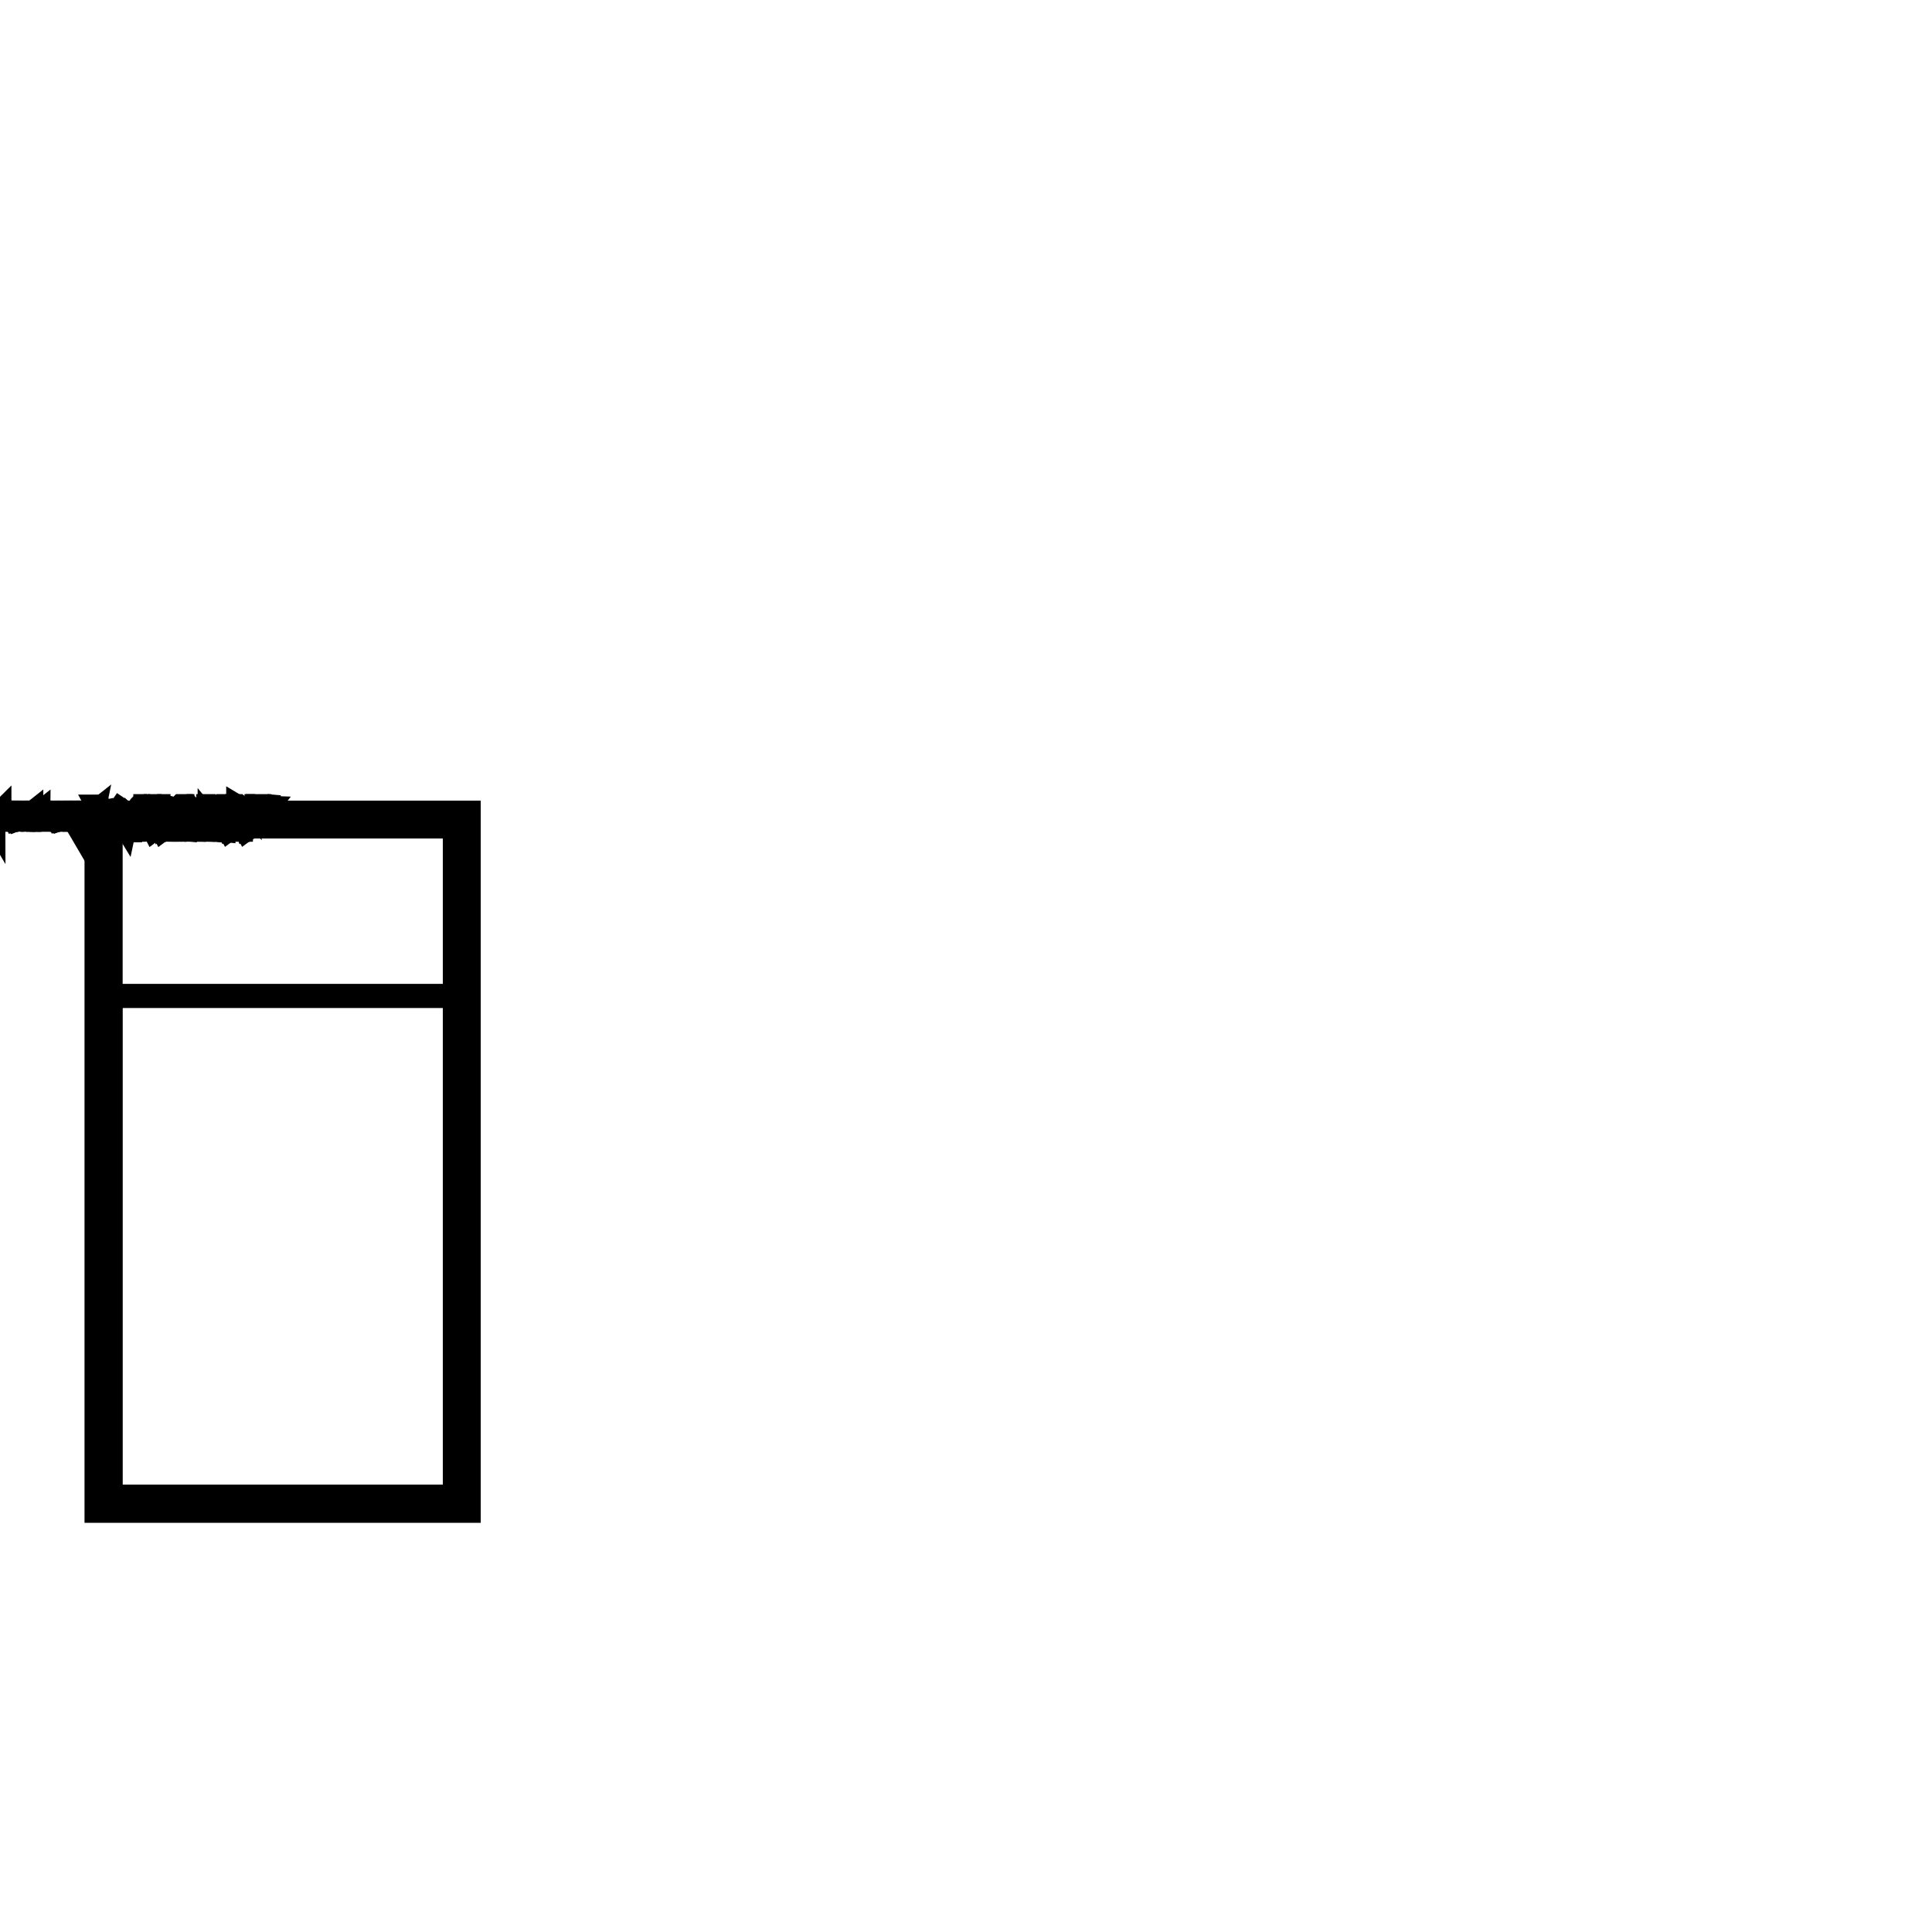 <svg xmlns="http://www.w3.org/2000/svg" viewBox="0.0 0.0 24.0 24.0" height="200px" width="200px"><path fill="none" stroke="black" stroke-width=".3" stroke-opacity="1.0"  filling="0" d="M1.369 9.976 L1.369 9.976 C1.428 10.016 1.487 10.056 1.546 10.096 L1.457 10.096 C1.43 10.06 1.397 10.045 1.377 10.096 L1.259 10.096 C1.245 10.071 1.231 10.046 1.218 10.021 L1.246 10.021 C1.287 10.006 1.328 9.991 1.369 9.976 L1.369 9.976"></path>
<path fill="none" stroke="black" stroke-width=".3" stroke-opacity="1.0"  filling="0" d="M2.607 10.013 L2.607 10.013 C2.622 10.028 2.637 10.043 2.652 10.058 L2.632 10.06 C2.621 10.047 2.593 10.047 2.582 10.06 L2.563 10.058 C2.577 10.043 2.592 10.028 2.607 10.013 L2.607 10.013"></path>
<path fill="none" stroke="black" stroke-width=".3" stroke-opacity="1.0"  filling="0" d="M2.101 10.013 L2.101 10.013 C2.122 10.038 2.155 10.064 2.151 10.096 L2.13 10.096 C2.14 10.017 2.061 10.017 2.071 10.096 L2.05 10.096 C2.047 10.064 2.079 10.038 2.101 10.013 L2.101 10.013"></path>
<path fill="none" stroke="black" stroke-width=".3" stroke-opacity="1.0"  filling="0" d="M3.299 10.013 L3.299 10.013 C3.311 10.015 3.324 10.017 3.337 10.018 L3.337 10.018 C3.337 10.019 3.338 10.02 3.339 10.02 L3.339 10.081 C3.338 10.082 3.337 10.082 3.337 10.083 L3.294 10.083 C3.293 10.082 3.293 10.082 3.292 10.081 L3.292 10.081 C3.292 10.076 3.289 10.07 3.292 10.066 L3.319 10.031 C3.28 10.029 3.263 10.06 3.268 10.096 L3.246 10.096 C3.243 10.063 3.277 10.037 3.299 10.013 L3.299 10.013"></path>
<path fill="none" stroke="black" stroke-width=".3" stroke-opacity="1.0"  filling="0" d="M1.656 10.015 L1.673 10.015 C1.674 10.016 1.674 10.016 1.675 10.017 L1.743 10.017 C1.743 10.016 1.744 10.016 1.745 10.015 L1.762 10.015 C1.782 10.035 1.744 10.069 1.733 10.096 L1.684 10.096 C1.674 10.069 1.636 10.035 1.656 10.015 L1.656 10.015"></path>
<path fill="none" stroke="black" stroke-width=".3" stroke-opacity="1.0"  filling="0" d="M1.786 10.015 L1.802 10.015 C1.803 10.016 1.803 10.016 1.804 10.017 L1.784 10.017 C1.785 10.016 1.785 10.016 1.786 10.015 L1.786 10.015"></path>
<path fill="none" stroke="black" stroke-width=".3" stroke-opacity="1.0"  filling="0" d="M1.84 10.015 L1.857 10.015 C1.857 10.016 1.858 10.016 1.858 10.017 L1.87 10.066 C1.875 10.062 1.881 10.058 1.886 10.053 L1.901 10.017 C1.902 10.016 1.902 10.016 1.903 10.015 L1.921 10.015 C1.922 10.016 1.922 10.016 1.923 10.017 L1.923 10.017 C1.915 10.035 1.908 10.053 1.897 10.069 L1.897 10.069 C1.904 10.078 1.911 10.087 1.918 10.096 L1.898 10.096 C1.89 10.091 1.882 10.087 1.875 10.083 L1.838 10.017 C1.839 10.016 1.839 10.016 1.84 10.015 L1.84 10.015"></path>
<path fill="none" stroke="black" stroke-width=".3" stroke-opacity="1.0"  filling="0" d="M1.951 10.015 L1.968 10.015 C1.968 10.016 1.969 10.016 1.969 10.017 L1.986 10.06 C2 10.072 2.015 10.084 2.029 10.095 L2.009 10.096 C2.009 10.086 1.994 10.083 1.986 10.076 L1.949 10.017 C1.95 10.016 1.951 10.016 1.951 10.015 L1.951 10.015"></path>
<path fill="none" stroke="black" stroke-width=".3" stroke-opacity="1.0"  filling="0" d="M2.184 10.015 L2.2 10.015 C2.201 10.016 2.201 10.016 2.202 10.017 L2.214 10.066 C2.219 10.062 2.225 10.058 2.23 10.053 L2.245 10.017 C2.246 10.016 2.246 10.016 2.247 10.015 L2.265 10.015 C2.265 10.016 2.266 10.016 2.266 10.017 L2.266 10.017 C2.259 10.035 2.252 10.053 2.241 10.069 L2.241 10.069 C2.248 10.078 2.255 10.087 2.261 10.096 L2.242 10.096 C2.234 10.091 2.226 10.087 2.218 10.083 L2.182 10.017 C2.183 10.016 2.183 10.016 2.184 10.015 L2.184 10.015"></path>
<path fill="none" stroke="black" stroke-width=".3" stroke-opacity="1.0"  filling="0" d="M2.317 10.015 L2.333 10.015 C2.334 10.016 2.334 10.016 2.335 10.017 L2.315 10.017 C2.316 10.016 2.316 10.016 2.317 10.015 L2.317 10.015"></path>
<path fill="none" stroke="black" stroke-width=".3" stroke-opacity="1.0"  filling="0" d="M2.438 10.015 L2.455 10.015 C2.456 10.016 2.456 10.016 2.457 10.017 L2.437 10.017 C2.437 10.016 2.438 10.016 2.438 10.015 L2.438 10.015"></path>
<path fill="none" stroke="black" stroke-width=".3" stroke-opacity="1.0"  filling="0" d="M2.501 10.015 L2.528 10.015 C2.528 10.016 2.529 10.016 2.529 10.017 L2.5 10.017 C2.5 10.016 2.501 10.016 2.501 10.015 L2.501 10.015"></path>
<path fill="none" stroke="black" stroke-width=".3" stroke-opacity="1.0"  filling="0" d="M2.687 10.015 L2.703 10.015 C2.704 10.016 2.704 10.016 2.705 10.017 L2.717 10.066 C2.722 10.062 2.728 10.058 2.733 10.053 L2.748 10.017 C2.749 10.016 2.749 10.016 2.75 10.015 L2.768 10.015 C2.768 10.016 2.769 10.016 2.77 10.017 L2.77 10.017 C2.762 10.035 2.755 10.053 2.744 10.069 L2.744 10.069 C2.751 10.078 2.758 10.087 2.765 10.096 L2.745 10.096 C2.737 10.091 2.729 10.087 2.722 10.083 L2.685 10.017 C2.686 10.016 2.686 10.016 2.687 10.015 L2.687 10.015"></path>
<path fill="none" stroke="black" stroke-width=".3" stroke-opacity="1.0"  filling="0" d="M2.798 10.015 L2.814 10.015 C2.815 10.016 2.816 10.016 2.816 10.017 L2.796 10.017 C2.797 10.016 2.797 10.016 2.798 10.015 L2.798 10.015"></path>
<path fill="none" stroke="black" stroke-width=".3" stroke-opacity="1.0"  filling="0" d="M2.861 10.015 L2.887 10.015 C2.888 10.016 2.888 10.016 2.889 10.017 L2.859 10.017 C2.86 10.016 2.86 10.016 2.861 10.015 L2.861 10.015"></path>
<path fill="none" stroke="black" stroke-width=".3" stroke-opacity="1.0"  filling="0" d="M2.925 10.015 L2.96 10.015 C2.977 10.028 3.002 10.056 2.99 10.075 L2.99 10.075 C2.994 10.082 2.998 10.089 3.003 10.096 L2.983 10.096 C2.975 10.091 2.967 10.087 2.96 10.083 L2.923 10.017 C2.924 10.016 2.924 10.016 2.925 10.015 L2.925 10.015"></path>
<path fill="none" stroke="black" stroke-width=".3" stroke-opacity="1.0"  filling="0" d="M3.037 10.015 L3.106 10.015 C3.107 10.016 3.107 10.016 3.108 10.017 L3.108 10.017 C3.108 10.022 3.111 10.028 3.108 10.032 L3.103 10.066 C3.103 10.067 3.104 10.068 3.105 10.068 L3.105 10.081 C3.104 10.082 3.103 10.082 3.103 10.083 L3.035 10.017 C3.036 10.016 3.036 10.016 3.037 10.015 L3.037 10.015"></path>
<path fill="none" stroke="black" stroke-width=".3" stroke-opacity="1.0"  filling="0" d="M3.14 10.015 L3.157 10.015 C3.158 10.016 3.158 10.016 3.159 10.017 L3.17 10.066 C3.176 10.062 3.181 10.058 3.187 10.053 L3.202 10.017 C3.202 10.016 3.203 10.016 3.203 10.015 L3.222 10.015 C3.222 10.016 3.223 10.016 3.223 10.017 L3.223 10.017 C3.216 10.035 3.209 10.053 3.198 10.069 L3.198 10.069 C3.204 10.078 3.211 10.087 3.218 10.096 L3.198 10.096 C3.191 10.091 3.183 10.087 3.175 10.083 L3.139 10.017 C3.139 10.016 3.14 10.016 3.14 10.015 L3.14 10.015"></path>
<path fill="none" stroke="black" stroke-width=".3" stroke-opacity="1.0"  filling="0" d="M2.96 10.066 L2.96 10.032 C2.97 10.038 2.969 10.06 2.96 10.066 L2.96 10.066"></path>
<path fill="none" stroke="black" stroke-width=".3" stroke-opacity="1.0"  filling="0" d="M1.197 10.091 L1.197 10.091 C1.198 10.092 1.199 10.094 1.2 10.096 L1.194 10.096 C1.195 10.094 1.196 10.092 1.197 10.091 L1.197 10.091"></path>
<path fill="none" stroke="black" stroke-width=".3" stroke-opacity="1.0"  filling="0" d="M-0.133 10.095 L-0.081 10.095 C-0.081 10.097 -0.08 10.1 -0.081 10.103 L-0.089 10.135 C-0.088 10.138 -0.088 10.14 -0.088 10.143 L-0.083 10.174 C-0.082 10.177 -0.082 10.18 -0.082 10.182 L-0.133 10.095"></path>
<path fill="none" stroke="black" stroke-width=".3" stroke-opacity="1.0"  filling="0" d="M-0.056 10.095 L-0.056 10.095 C-0.054 10.095 -0.053 10.095 -0.051 10.095 L-0.05 10.148 C-0.05 10.153 -0.05 10.158 -0.05 10.163 L-0.05 10.169 C-0.05 10.167 -0.049 10.165 -0.048 10.164 L-0.046 10.158 C-0.045 10.156 -0.044 10.154 -0.043 10.153 L-0.009 10.095 C-0.006 10.095 -0.002 10.095 0.002 10.095 L0.002 10.184 C-0.001 10.185 -0.004 10.185 -0.007 10.184 L-0.008 10.132 C-0.008 10.127 -0.008 10.122 -0.008 10.117 L-0.012 10.121 C-0.013 10.123 -0.014 10.126 -0.015 10.128 L-0.048 10.184 C-0.052 10.185 -0.056 10.185 -0.06 10.184 L-0.062 10.096 C-0.06 10.095 -0.058 10.095 -0.056 10.095 L-0.056 10.095"></path>
<path fill="none" stroke="black" stroke-width=".3" stroke-opacity="1.0"  filling="0" d="M0.053 10.095 L0.053 10.095 C0.054 10.095 0.056 10.095 0.057 10.095 L0.083 10.175 C0.083 10.178 0.083 10.181 0.083 10.183 L0.022 10.183 C0.021 10.18 0.021 10.178 0.022 10.175 L0.048 10.095 C0.049 10.095 0.051 10.095 0.053 10.095 L0.053 10.095"></path>
<path fill="none" stroke="black" stroke-width=".3" stroke-opacity="1.0"  filling="0" d="M0.181 10.095 L0.181 10.095 C0.183 10.095 0.184 10.095 0.186 10.095 L0.207 10.13 C0.242 10.136 0.242 10.178 0.207 10.185 L0.176 10.095 C0.178 10.095 0.18 10.095 0.181 10.095 L0.181 10.095"></path>
<path fill="none" stroke="black" stroke-width=".3" stroke-opacity="1.0"  filling="0" d="M0.245 10.095 L0.245 10.095 C0.247 10.095 0.248 10.095 0.25 10.095 L0.305 10.095 C0.309 10.095 0.312 10.095 0.315 10.095 L0.284 10.184 C0.28 10.185 0.276 10.185 0.273 10.184 L0.241 10.095 C0.242 10.095 0.244 10.095 0.245 10.095 L0.245 10.095"></path>
<path fill="none" stroke="black" stroke-width=".3" stroke-opacity="1.0"  filling="0" d="M0.34 10.095 L0.34 10.095 C0.341 10.095 0.343 10.095 0.344 10.095 L0.346 10.148 C0.346 10.153 0.346 10.158 0.345 10.163 L0.345 10.169 C0.346 10.167 0.347 10.165 0.347 10.164 L0.35 10.158 C0.351 10.156 0.352 10.154 0.353 10.153 L0.386 10.095 C0.39 10.095 0.394 10.095 0.397 10.095 L0.398 10.184 C0.395 10.185 0.392 10.185 0.389 10.184 L0.388 10.132 C0.388 10.127 0.388 10.122 0.388 10.117 L0.383 10.121 C0.382 10.123 0.381 10.126 0.38 10.128 L0.347 10.184 C0.343 10.185 0.34 10.185 0.336 10.184 L0.334 10.096 C0.336 10.095 0.338 10.095 0.34 10.095 L0.34 10.095"></path>
<path fill="none" stroke="black" stroke-width=".3" stroke-opacity="1.0"  filling="0" d="M0.43 10.095 L0.43 10.095 C0.431 10.095 0.433 10.095 0.434 10.095 L0.436 10.148 C0.436 10.153 0.436 10.158 0.435 10.163 L0.435 10.169 C0.436 10.167 0.437 10.165 0.437 10.164 L0.44 10.158 C0.441 10.156 0.442 10.154 0.443 10.153 L0.476 10.095 C0.48 10.095 0.484 10.095 0.487 10.095 L0.488 10.184 C0.485 10.185 0.482 10.185 0.479 10.184 L0.477 10.132 C0.478 10.127 0.478 10.122 0.478 10.117 L0.473 10.121 C0.472 10.123 0.471 10.126 0.47 10.128 L0.437 10.184 C0.433 10.185 0.43 10.185 0.426 10.184 L0.424 10.096 C0.426 10.095 0.428 10.095 0.43 10.095 L0.43 10.095"></path>
<path fill="none" stroke="black" stroke-width=".3" stroke-opacity="1.0"  filling="0" d="M0.538 10.095 L0.538 10.095 C0.54 10.095 0.541 10.095 0.543 10.095 L0.568 10.175 C0.569 10.178 0.569 10.181 0.568 10.183 L0.507 10.183 C0.507 10.18 0.507 10.178 0.507 10.175 L0.533 10.095 C0.535 10.095 0.537 10.095 0.538 10.095 L0.538 10.095"></path>
<path fill="none" stroke="black" stroke-width=".3" stroke-opacity="1.0"  filling="0" d="M0.615 10.095 L0.615 10.095 C0.617 10.095 0.618 10.095 0.62 10.095 L0.675 10.095 C0.679 10.095 0.682 10.095 0.685 10.095 L0.654 10.184 C0.65 10.185 0.647 10.185 0.643 10.184 L0.611 10.095 C0.612 10.095 0.614 10.095 0.615 10.095 L0.615 10.095"></path>
<path fill="none" stroke="black" stroke-width=".3" stroke-opacity="1.0"  filling="0" d="M0.704 10.095 L0.738 10.095 C0.763 10.099 0.777 10.126 0.752 10.141 L0.752 10.141 C0.772 10.157 0.76 10.181 0.738 10.185 L0.704 10.095"></path>
<path fill="none" stroke="black" stroke-width=".3" stroke-opacity="1.0"  filling="0" d="M0.874 10.095 L0.926 10.095 C0.926 10.097 0.927 10.1 0.926 10.103 L0.918 10.135 C0.919 10.138 0.919 10.14 0.919 10.143 L0.924 10.174 C0.925 10.177 0.925 10.18 0.925 10.182 L0.874 10.095"></path>
<path fill="none" stroke="black" stroke-width=".3" stroke-opacity="1.0"  filling="0" d="M0.945 10.095 L0.979 10.095 C1.004 10.099 1.018 10.126 0.993 10.141 L0.993 10.141 C1.013 10.157 1.001 10.181 0.979 10.185 L0.945 10.095"></path>
<path fill="none" stroke="black" stroke-width=".3" stroke-opacity="1.0"  filling="0" d="M1.027 10.095 L1.079 10.095 C1.079 10.097 1.08 10.1 1.08 10.103 L1.071 10.135 C1.072 10.138 1.073 10.14 1.072 10.143 L1.078 10.174 C1.078 10.177 1.079 10.18 1.078 10.182 L1.027 10.095"></path>
<path fill="none" stroke="black" stroke-width=".3" stroke-opacity="1.0"  filling="0" d="M1.104 10.095 L1.104 10.095 C1.106 10.095 1.107 10.095 1.109 10.095 L1.11 10.148 C1.11 10.153 1.11 10.158 1.11 10.163 L1.11 10.169 C1.111 10.167 1.111 10.165 1.112 10.164 L1.114 10.158 C1.115 10.156 1.116 10.154 1.117 10.153 L1.151 10.095 C1.155 10.095 1.158 10.095 1.162 10.095 L1.163 10.184 C1.16 10.185 1.157 10.185 1.154 10.184 L1.152 10.132 C1.152 10.127 1.152 10.122 1.153 10.117 L1.148 10.121 C1.147 10.123 1.146 10.126 1.145 10.128 L1.112 10.184 C1.108 10.185 1.104 10.185 1.101 10.184 L1.099 10.096 C1.101 10.095 1.103 10.095 1.104 10.095 L1.104 10.095"></path>
<path fill="none" stroke="black" stroke-width=".3" stroke-opacity="1.0"  filling="0" d="M1.194 10.095 L1.194 10.095 C1.195 10.095 1.197 10.095 1.198 10.095 L1.198 10.108 C1.195 10.108 1.192 10.108 1.189 10.108 L1.187 10.096 C1.189 10.095 1.191 10.095 1.194 10.095 L1.194 10.095"></path>
<path fill="none" stroke="black" stroke-width=".3" stroke-opacity="1.0"  filling="0" d="M0.787 10.095 L0.787 10.095 C0.791 10.095 0.794 10.095 0.797 10.095 L0.838 10.095 C0.841 10.095 0.844 10.095 0.847 10.095 L0.847 10.184 C0.844 10.185 0.841 10.185 0.838 10.184 L0.797 10.184 C0.794 10.185 0.791 10.185 0.788 10.184 L0.787 10.095"></path>
<path fill="none" stroke="black" stroke-width=".3" stroke-opacity="1.0"  filling="0" d="M3.009 10.096 L3.009 10.096 C3.009 10.114 2.981 10.12 2.966 10.131 L2.931 10.129 C2.931 10.129 2.93 10.128 2.93 10.128 L2.966 10.114 C2.974 10.109 2.99 10.106 2.989 10.096 L3.009 10.096"></path>
<path fill="none" stroke="black" stroke-width=".3" stroke-opacity="1.0"  filling="0" d="M1.206 10.096 L1.206 10.096 C1.278 10.203 1.469 10.198 1.526 10.313 L1.497 10.313 C1.355 10.365 1.108 10.288 1.2 10.096 L1.206 10.096"></path>
<path fill="none" stroke="black" stroke-width=".3" stroke-opacity="1.0"  filling="0" d="M1.924 10.096 L1.924 10.096 C1.924 10.114 1.896 10.12 1.881 10.131 L1.846 10.129 C1.846 10.129 1.845 10.128 1.845 10.128 L1.881 10.114 C1.889 10.109 1.904 10.106 1.904 10.096 L1.924 10.096"></path>
<path fill="none" stroke="black" stroke-width=".3" stroke-opacity="1.0"  filling="0" d="M2.268 10.096 L2.268 10.096 C2.268 10.114 2.24 10.12 2.225 10.131 L2.19 10.129 C2.189 10.129 2.189 10.128 2.188 10.128 L2.225 10.114 C2.233 10.109 2.248 10.106 2.248 10.096 L2.268 10.096"></path>
<path fill="none" stroke="black" stroke-width=".3" stroke-opacity="1.0"  filling="0" d="M2.771 10.096 L2.771 10.096 C2.771 10.114 2.743 10.12 2.728 10.131 L2.693 10.129 C2.693 10.129 2.692 10.128 2.691 10.128 L2.728 10.114 C2.736 10.109 2.751 10.106 2.751 10.096 L2.771 10.096"></path>
<path fill="none" stroke="black" stroke-width=".3" stroke-opacity="1.0"  filling="0" d="M2.078 10.096 L2.078 10.096 C2.094 10.107 2.12 10.107 2.136 10.096 L2.157 10.096 C2.13 10.116 2.084 10.116 2.056 10.096 L2.078 10.096"></path>
<path fill="none" stroke="black" stroke-width=".3" stroke-opacity="1.0"  filling="0" d="M1.2 10.096 L5.822 10.096 L5.822 14.431 L5.822 18.767 L1.2 18.767 L1.2 14.431 L1.2 10.096"></path>
<path fill="none" stroke="black" stroke-width=".3" stroke-opacity="1.0"  filling="0" d="M1.265 10.096 L1.383 10.096 C1.371 10.133 1.284 10.13 1.265 10.096 L1.265 10.096"></path>
<path fill="none" stroke="black" stroke-width=".3" stroke-opacity="1.0"  filling="0" d="M1.463 10.096 L1.552 10.096 C1.56 10.139 1.563 10.184 1.556 10.227 L1.556 10.227 C1.554 10.232 1.552 10.237 1.551 10.242 L1.551 10.242 C1.521 10.193 1.492 10.144 1.463 10.096 L1.463 10.096"></path>
<path fill="none" stroke="black" stroke-width=".3" stroke-opacity="1.0"  filling="0" d="M1.691 10.096 L1.74 10.096 C1.735 10.107 1.731 10.118 1.727 10.129 L1.727 10.129 C1.726 10.13 1.726 10.13 1.725 10.131 L1.705 10.129 C1.704 10.129 1.704 10.128 1.703 10.128 L1.703 10.128 C1.699 10.117 1.695 10.106 1.691 10.096 L1.691 10.096"></path>
<path fill="none" stroke="black" stroke-width=".3" stroke-opacity="1.0"  filling="0" d="M1.79 10.096 L1.81 10.129 C1.806 10.134 1.798 10.13 1.792 10.129 L1.792 10.129 C1.791 10.129 1.791 10.128 1.79 10.128 L1.79 10.096"></path>
<path fill="none" stroke="black" stroke-width=".3" stroke-opacity="1.0"  filling="0" d="M1.956 10.096 L1.992 10.114 C2 10.108 2.008 10.102 2.015 10.096 L2.035 10.096 C2.021 10.107 2.006 10.119 1.992 10.131 L1.957 10.129 C1.957 10.129 1.956 10.128 1.956 10.128 L1.956 10.096"></path>
<path fill="none" stroke="black" stroke-width=".3" stroke-opacity="1.0"  filling="0" d="M2.321 10.096 L2.373 10.113 C2.373 10.113 2.374 10.114 2.374 10.114 L2.374 10.114 C2.375 10.12 2.378 10.127 2.374 10.131 L2.288 10.129 C2.288 10.129 2.287 10.128 2.287 10.128 L2.287 10.114 C2.287 10.114 2.288 10.113 2.288 10.113 L2.321 10.096"></path>
<path fill="none" stroke="black" stroke-width=".3" stroke-opacity="1.0"  filling="0" d="M2.443 10.096 L2.473 10.129 C2.472 10.13 2.472 10.13 2.471 10.131 L2.445 10.129 C2.444 10.129 2.444 10.128 2.443 10.128 L2.443 10.096"></path>
<path fill="none" stroke="black" stroke-width=".3" stroke-opacity="1.0"  filling="0" d="M2.516 10.096 L2.536 10.129 C2.535 10.13 2.535 10.13 2.534 10.131 L2.517 10.129 C2.517 10.129 2.516 10.128 2.516 10.128 L2.516 10.096"></path>
<path fill="none" stroke="black" stroke-width=".3" stroke-opacity="1.0"  filling="0" d="M2.569 10.096 L2.569 10.096"></path>
<path fill="none" stroke="black" stroke-width=".3" stroke-opacity="1.0"  filling="0" d="M2.638 10.096 L2.638 10.096"></path>
<path fill="none" stroke="black" stroke-width=".3" stroke-opacity="1.0"  filling="0" d="M2.802 10.096 L2.832 10.129 C2.832 10.13 2.831 10.13 2.831 10.131 L2.804 10.129 C2.804 10.129 2.803 10.128 2.802 10.128 L2.802 10.096"></path>
<path fill="none" stroke="black" stroke-width=".3" stroke-opacity="1.0"  filling="0" d="M2.875 10.096 L2.895 10.129 C2.895 10.13 2.894 10.13 2.893 10.131 L2.877 10.129 C2.876 10.129 2.876 10.128 2.875 10.128 L2.875 10.096"></path>
<path fill="none" stroke="black" stroke-width=".3" stroke-opacity="1.0"  filling="0" d="M3.041 10.096 L3.114 10.114 C3.118 10.118 3.115 10.124 3.114 10.129 L3.114 10.129 C3.114 10.13 3.113 10.13 3.112 10.131 L3.043 10.129 C3.042 10.129 3.042 10.128 3.041 10.128 L3.041 10.096"></path>
<path fill="none" stroke="black" stroke-width=".3" stroke-opacity="1.0"  filling="0" d="M3.165 10.096 L3.181 10.114 C3.19 10.109 3.205 10.106 3.204 10.096 L3.224 10.096 C3.225 10.114 3.196 10.12 3.181 10.131 L3.147 10.129 C3.146 10.129 3.146 10.128 3.145 10.128 L3.165 10.096"></path>
<path fill="none" stroke="black" stroke-width=".3" stroke-opacity="1.0"  filling="0" d="M3.253 10.096 L3.274 10.096 C3.3 10.113 3.34 10.101 3.336 10.126 L3.336 10.126 C3.336 10.127 3.335 10.127 3.335 10.128 L3.335 10.128 C3.306 10.133 3.277 10.113 3.253 10.096 L3.253 10.096"></path>
<path fill="none" stroke="black" stroke-width=".3" stroke-opacity="1.0"  filling="0" d="M0.717 10.105 L0.736 10.105 C0.757 10.112 0.757 10.129 0.736 10.136 L0.717 10.105"></path>
<path fill="none" stroke="black" stroke-width=".3" stroke-opacity="1.0"  filling="0" d="M0.958 10.105 L0.977 10.105 C0.998 10.112 0.998 10.129 0.977 10.136 L0.958 10.105"></path>
<path fill="none" stroke="black" stroke-width=".3" stroke-opacity="1.0"  filling="0" d="M2.569 10.115 L2.589 10.132 C2.588 10.133 2.588 10.133 2.587 10.134 L2.57 10.132 C2.57 10.132 2.569 10.131 2.569 10.13 L2.569 10.115"></path>
<path fill="none" stroke="black" stroke-width=".3" stroke-opacity="1.0"  filling="0" d="M2.638 10.115 L2.658 10.132 C2.658 10.133 2.657 10.133 2.656 10.134 L2.64 10.132 C2.639 10.132 2.639 10.131 2.638 10.13 L2.638 10.115"></path>
<path fill="none" stroke="black" stroke-width=".3" stroke-opacity="1.0"  filling="0" d="M0.263 10.128 L0.279 10.168 C0.278 10.169 0.278 10.17 0.278 10.171 L0.263 10.128"></path>
<path fill="none" stroke="black" stroke-width=".3" stroke-opacity="1.0"  filling="0" d="M0.633 10.128 L0.649 10.168 C0.649 10.169 0.648 10.17 0.648 10.171 L0.633 10.128"></path>
<path fill="none" stroke="black" stroke-width=".3" stroke-opacity="1.0"  filling="0" d="M0.188 10.141 L0.206 10.141 C0.226 10.148 0.226 10.166 0.206 10.174 L0.188 10.141"></path>
<path fill="none" stroke="black" stroke-width=".3" stroke-opacity="1.0"  filling="0" d="M0.717 10.145 L0.735 10.145 C0.754 10.152 0.754 10.168 0.735 10.175 L0.717 10.145"></path>
<path fill="none" stroke="black" stroke-width=".3" stroke-opacity="1.0"  filling="0" d="M0.958 10.145 L0.976 10.145 C0.995 10.152 0.995 10.168 0.976 10.175 L0.958 10.145"></path>
<path fill="none" stroke="black" stroke-width=".3" stroke-opacity="1.0"  filling="0" d="M0.097 10.16 L0.097 10.16 C0.101 10.146 0.104 10.143 0.117 10.137 L0.127 10.134 C0.162 10.121 0.123 10.103 0.1 10.109 L0.1 10.109 C0.099 10.106 0.098 10.102 0.097 10.099 L0.097 10.099 C0.138 10.084 0.182 10.125 0.132 10.145 L0.124 10.148 C0.091 10.162 0.127 10.178 0.149 10.172 L0.149 10.172 C0.151 10.176 0.152 10.179 0.152 10.182 L0.152 10.182 C0.129 10.189 0.102 10.189 0.097 10.16 L0.097 10.16"></path>
<path fill="none" stroke="black" stroke-width=".3" stroke-opacity="1.0"  filling="0" d="M2.732 10.192 L2.732 10.192 C2.746 10.207 2.761 10.221 2.776 10.236 L2.763 10.238 C2.749 10.222 2.714 10.222 2.7 10.238 L2.687 10.236 C2.702 10.221 2.717 10.207 2.732 10.192 L2.732 10.192"></path>
<path fill="none" stroke="black" stroke-width=".3" stroke-opacity="1.0"  filling="0" d="M2.161 10.194 L2.161 10.194 C2.162 10.194 2.162 10.195 2.163 10.195 L2.163 10.195 C2.163 10.198 2.164 10.202 2.163 10.204 L2.158 10.247 C2.158 10.248 2.159 10.248 2.159 10.249 L2.159 10.255 C2.159 10.256 2.158 10.257 2.158 10.257 L2.163 10.298 C2.164 10.3 2.163 10.303 2.163 10.306 L2.163 10.306 C2.162 10.306 2.162 10.307 2.161 10.307 L2.096 10.306 C2.096 10.305 2.095 10.305 2.094 10.304 L2.094 10.195 C2.095 10.195 2.096 10.194 2.096 10.194 L2.161 10.194"></path>
<path fill="none" stroke="black" stroke-width=".3" stroke-opacity="1.0"  filling="0" d="M2.605 10.194 L2.605 10.194 C2.631 10.221 2.631 10.28 2.605 10.307 L2.569 10.306 C2.569 10.305 2.568 10.305 2.568 10.304 L2.568 10.195 C2.568 10.195 2.569 10.194 2.569 10.194 L2.605 10.194"></path>
<path fill="none" stroke="black" stroke-width=".3" stroke-opacity="1.0"  filling="0" d="M2.99 10.194 L2.99 10.194 C2.991 10.194 2.991 10.195 2.992 10.195 L2.992 10.195 C2.992 10.198 2.993 10.202 2.991 10.204 L2.986 10.247 C2.987 10.248 2.987 10.248 2.988 10.249 L2.988 10.255 C2.987 10.256 2.987 10.257 2.986 10.257 L2.991 10.298 C2.993 10.299 2.992 10.303 2.992 10.306 L2.992 10.306 C2.991 10.306 2.991 10.307 2.99 10.307 L2.923 10.306 C2.923 10.305 2.922 10.305 2.922 10.304 L2.922 10.195 C2.922 10.195 2.923 10.194 2.923 10.194 L2.99 10.194"></path>
<path fill="none" stroke="black" stroke-width=".3" stroke-opacity="1.0"  filling="0" d="M1.786 10.195 L1.786 10.195 C1.787 10.195 1.787 10.194 1.788 10.194 L1.853 10.194 C1.853 10.194 1.854 10.195 1.855 10.195 L1.855 10.195 C1.855 10.198 1.856 10.202 1.854 10.204 L1.799 10.306 C1.796 10.308 1.791 10.307 1.788 10.306 L1.788 10.306 C1.787 10.306 1.787 10.305 1.786 10.305 L1.786 10.195"></path>
<path fill="none" stroke="black" stroke-width=".3" stroke-opacity="1.0"  filling="0" d="M1.877 10.195 L1.877 10.195 C1.877 10.195 1.878 10.194 1.878 10.194 L1.911 10.194 C1.928 10.206 1.948 10.236 1.935 10.252 L1.935 10.252 C1.947 10.268 1.927 10.295 1.911 10.307 L1.878 10.306 C1.878 10.305 1.877 10.305 1.877 10.304 L1.877 10.195"></path>
<path fill="none" stroke="black" stroke-width=".3" stroke-opacity="1.0"  filling="0" d="M2.302 10.195 L2.302 10.195 C2.302 10.195 2.303 10.194 2.304 10.194 L2.313 10.194 C2.314 10.194 2.314 10.195 2.315 10.195 L2.376 10.195 C2.377 10.195 2.378 10.194 2.378 10.194 L2.388 10.194 C2.388 10.194 2.389 10.195 2.389 10.195 L2.389 10.306 C2.389 10.306 2.388 10.307 2.388 10.307 L2.378 10.306 C2.378 10.306 2.377 10.305 2.376 10.305 L2.315 10.306 C2.312 10.308 2.307 10.307 2.304 10.306 L2.304 10.306 C2.303 10.306 2.302 10.305 2.302 10.305 L2.302 10.195"></path>
<path fill="none" stroke="black" stroke-width=".3" stroke-opacity="1.0"  filling="0" d="M1.75 10.195 L1.75 10.195 C1.751 10.195 1.752 10.194 1.752 10.194 L1.763 10.194 C1.791 10.222 1.736 10.269 1.722 10.306 L1.722 10.306 C1.718 10.309 1.712 10.306 1.707 10.306 L1.707 10.306 C1.706 10.305 1.706 10.305 1.705 10.304 L1.705 10.304 C1.691 10.268 1.638 10.221 1.665 10.194 L1.676 10.194 C1.676 10.194 1.677 10.195 1.678 10.195 L1.75 10.195"></path>
<path fill="none" stroke="black" stroke-width=".3" stroke-opacity="1.0"  filling="0" d="M2.051 10.231 L2.051 10.231 C2.046 10.237 2.041 10.243 2.036 10.248 L2.036 10.248 C2.05 10.264 2.035 10.296 2.018 10.307 L1.988 10.306 C1.987 10.305 1.987 10.305 1.986 10.304 L1.986 10.195 C1.987 10.195 1.987 10.194 1.988 10.194 L1.997 10.194 C1.998 10.194 1.998 10.195 1.999 10.195 L2.015 10.247 C2.022 10.242 2.03 10.237 2.037 10.231 L2.052 10.195 C2.053 10.195 2.054 10.194 2.054 10.194 L2.065 10.194 C2.075 10.203 2.056 10.219 2.051 10.231 L2.051 10.231"></path>
<path fill="none" stroke="black" stroke-width=".3" stroke-opacity="1.0"  filling="0" d="M2.877 10.231 L2.877 10.231 C2.872 10.237 2.867 10.243 2.862 10.248 L2.862 10.248 C2.876 10.263 2.861 10.296 2.844 10.307 L2.813 10.306 C2.812 10.305 2.812 10.305 2.811 10.304 L2.811 10.195 C2.812 10.195 2.812 10.194 2.813 10.194 L2.823 10.194 C2.823 10.194 2.824 10.195 2.824 10.195 L2.841 10.247 C2.848 10.242 2.856 10.237 2.863 10.231 L2.879 10.195 C2.879 10.195 2.88 10.194 2.881 10.194 L2.892 10.194 C2.902 10.203 2.883 10.219 2.877 10.231 L2.877 10.231"></path>
<path fill="none" stroke="black" stroke-width=".3" stroke-opacity="1.0"  filling="0" d="M3.09 10.231 L3.09 10.231 C3.085 10.237 3.08 10.243 3.075 10.248 L3.075 10.248 C3.089 10.263 3.074 10.296 3.057 10.307 L3.026 10.306 C3.025 10.305 3.024 10.305 3.024 10.304 L3.024 10.195 C3.024 10.195 3.025 10.194 3.026 10.194 L3.035 10.194 C3.036 10.194 3.037 10.195 3.037 10.195 L3.054 10.247 C3.061 10.242 3.069 10.237 3.076 10.231 L3.092 10.195 C3.092 10.195 3.093 10.194 3.093 10.194 L3.105 10.194 C3.114 10.203 3.096 10.219 3.09 10.231 L3.09 10.231"></path>
<path fill="none" stroke="black" stroke-width=".3" stroke-opacity="1.0"  filling="0" d="M1.694 10.239 L1.694 10.239"></path>
<path fill="none" stroke="black" stroke-width=".3" stroke-opacity="1.0"  filling="0" d="M1.911 10.247 L1.911 10.204 C1.923 10.212 1.923 10.239 1.911 10.247 L1.911 10.247"></path>
<path fill="none" stroke="black" stroke-width=".3" stroke-opacity="1.0"  filling="0" d="M1.89 10.257 L1.911 10.257 C1.922 10.265 1.922 10.29 1.911 10.298 L1.89 10.257"></path>
<path fill="none" stroke="black" stroke-width=".3" stroke-opacity="1.0"  filling="0" d="M1.999 10.257 L2.02 10.257 C2.031 10.265 2.031 10.29 2.02 10.298 L1.999 10.257"></path>
<path fill="none" stroke="black" stroke-width=".3" stroke-opacity="1.0"  filling="0" d="M2.824 10.257 L2.846 10.257 C2.857 10.265 2.857 10.29 2.846 10.298 L2.824 10.257"></path>
<path fill="none" stroke="black" stroke-width=".3" stroke-opacity="1.0"  filling="0" d="M3.037 10.257 L3.059 10.257 C3.07 10.265 3.07 10.29 3.059 10.298 L3.037 10.257"></path>
<path fill="none" stroke="black" stroke-width=".3" stroke-opacity="1.0"  filling="0" d="M1.37 10.266 L5.651 10.266 L5.651 14.431 L5.651 18.597 L1.37 18.597 L1.37 14.431 L1.37 10.266"></path>
<path fill="none" stroke="black" stroke-width=".3" stroke-opacity="1.0"  filling="0" d="M1.37 10.266 L5.651 10.266 L5.651 14.431 L5.651 18.597 L1.37 18.597 L1.37 14.431 L1.37 10.266"></path>
<path fill="none" stroke="black" stroke-width=".3" stroke-opacity="1.0"  filling="0" d="M1.37 10.266 L5.651 10.266 L5.651 14.431 L5.651 18.597 L1.37 18.597 L1.37 14.431 L1.37 10.266"></path>
<path fill="none" stroke="black" stroke-width=".3" stroke-opacity="1.0"  filling="0" d="M2.687 10.294 L2.7 10.308 C2.7 10.309 2.699 10.309 2.699 10.31 L2.689 10.309 C2.688 10.308 2.688 10.307 2.687 10.307 L2.687 10.294"></path>
<path fill="none" stroke="black" stroke-width=".3" stroke-opacity="1.0"  filling="0" d="M2.763 10.294 L2.776 10.308 C2.776 10.309 2.775 10.309 2.775 10.31 L2.765 10.309 C2.764 10.308 2.764 10.307 2.763 10.307 L2.763 10.294"></path>
<path fill="none" stroke="black" stroke-width=".3" stroke-opacity="1.0"  filling="0" d="M2.272 10.294 L2.272 10.294 C2.274 10.296 2.273 10.3 2.272 10.302 L2.272 10.302 C2.272 10.303 2.271 10.304 2.271 10.304 L2.271 10.304 C2.17 10.322 2.169 10.184 2.272 10.195 L2.272 10.195 C2.274 10.197 2.273 10.201 2.272 10.204 L2.272 10.204 C2.258 10.218 2.14 10.316 2.272 10.294 L2.272 10.294"></path>
<path fill="none" stroke="black" stroke-width=".3" stroke-opacity="1.0"  filling="0" d="M2.411 10.298 L2.411 10.298 C2.412 10.297 2.412 10.297 2.413 10.296 L2.448 10.195 C2.449 10.195 2.449 10.194 2.45 10.194 L2.46 10.194 C2.46 10.194 2.461 10.195 2.461 10.195 L2.496 10.296 C2.496 10.297 2.497 10.297 2.497 10.298 L2.497 10.298 C2.498 10.301 2.499 10.305 2.497 10.307 L2.413 10.306 C2.412 10.305 2.412 10.305 2.411 10.304 L2.411 10.298"></path>
<path fill="none" stroke="black" stroke-width=".3" stroke-opacity="1.0"  filling="0" d="M2.605 10.298 L2.605 10.204 C2.625 10.228 2.625 10.274 2.605 10.298 L2.605 10.298"></path>
<path fill="none" stroke="black" stroke-width=".3" stroke-opacity="1.0"  filling="0" d="M1.37 12.372 L5.651 12.372 L5.651 18.597 L1.37 18.597 L1.37 12.372"></path></svg>